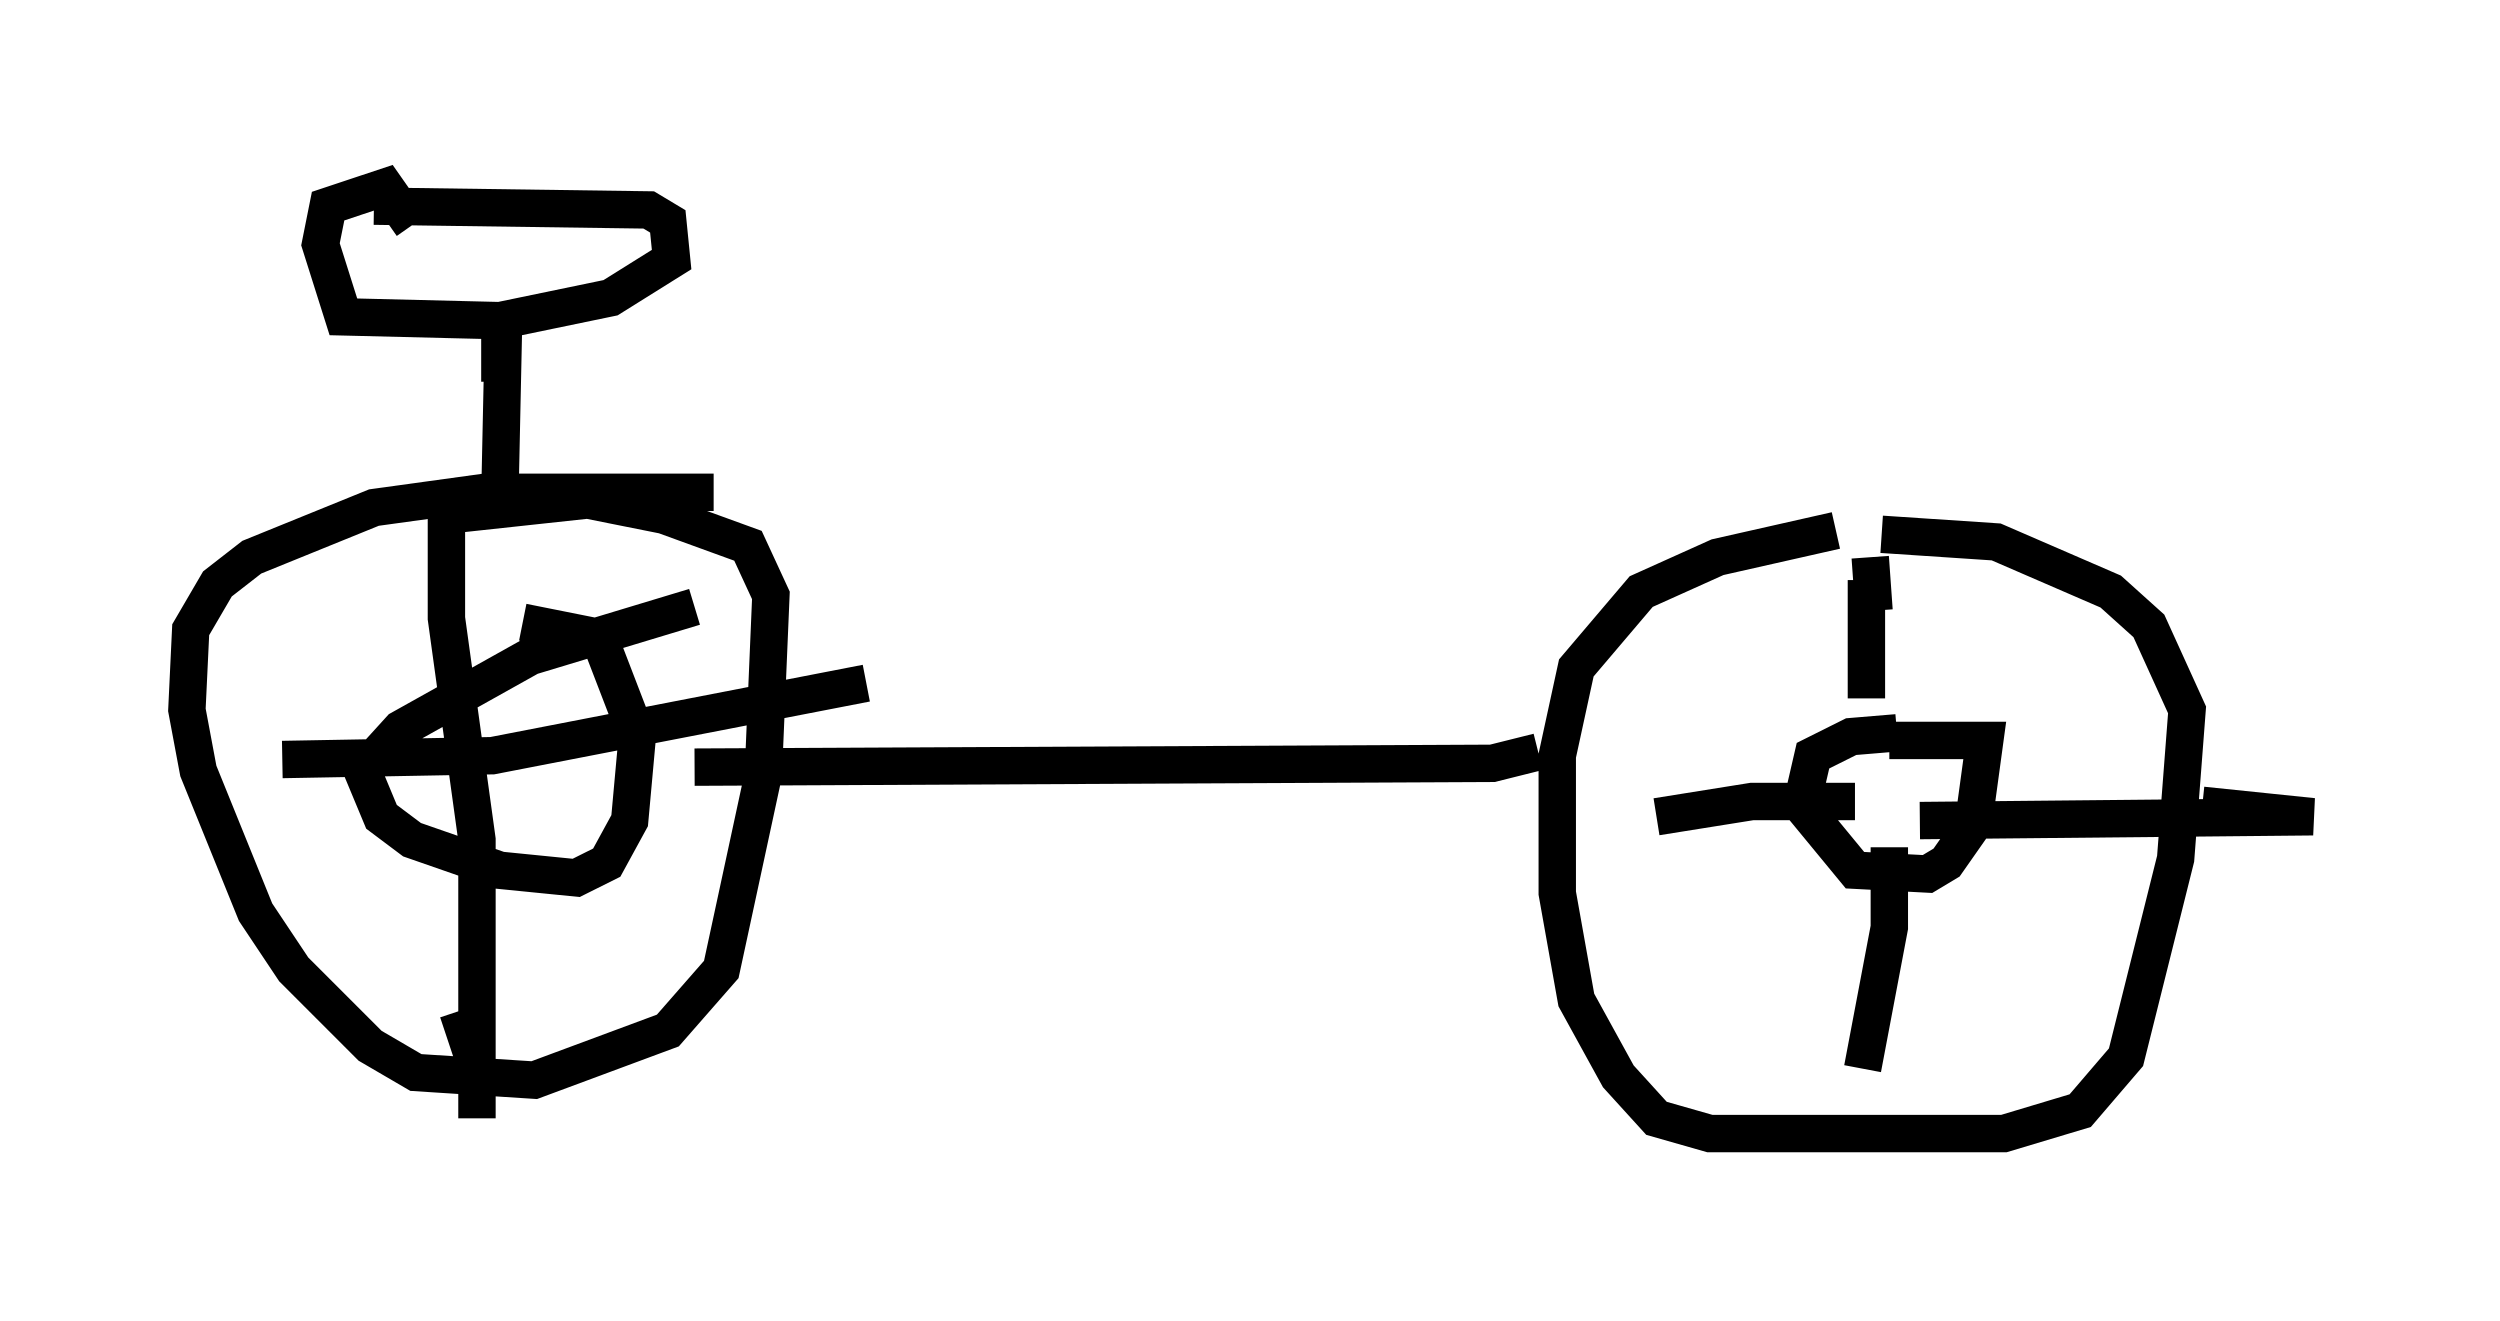 <?xml version="1.0" encoding="utf-8" ?>
<svg baseProfile="full" height="35.317" version="1.1" width="66.861" xmlns="http://www.w3.org/2000/svg" xmlns:ev="http://www.w3.org/2001/xml-events" xmlns:xlink="http://www.w3.org/1999/xlink"><defs /><rect fill="white" height="35.317" width="66.861" x="0" y="0" /><path d="M53.898, 13.983 m-4.798, 0.204 l-3.165, 0.715 -2.042, 0.919 l-1.735, 2.042 -0.51, 2.348 l0.0, 3.675 0.51, 2.858 l1.123, 2.042 1.021, 1.123 l1.429, 0.408 7.861, 0.0 l2.042, -0.613 1.225, -1.429 l1.327, -5.308 0.306, -3.981 l-1.021, -2.246 -1.021, -0.919 l-3.063, -1.327 -3.063, -0.204 m-0.306, 0.613 l0.102, 1.429 m0.613, 3.267 l-1.225, 0.102 -1.021, 0.51 l-0.306, 1.327 1.429, 1.735 l1.94, 0.102 0.51, -0.306 l0.715, -1.021 0.306, -2.246 l-2.552, 0.0 m-0.613, -1.123 l0.0, -3.165 m0.613, 7.146 l0.0, 2.144 -0.715, 3.777 m1.531, -6.635 l10.515, -0.102 -2.96, -0.306 m-9.29, -0.102 l-2.756, 0.0 -2.552, 0.408 m-3.165, -1.735 l-1.225, 0.306 -21.336, 0.102 m0.51, -7.35 l-6.125, 0.0 -2.96, 0.408 l-3.267, 1.327 -0.919, 0.715 l-0.715, 1.225 -0.102, 2.144 l0.306, 1.633 1.531, 3.777 l1.021, 1.531 2.042, 2.042 l1.225, 0.715 3.165, 0.204 l3.573, -1.327 1.429, -1.633 l1.123, -5.206 0.204, -4.798 l-0.613, -1.327 -2.246, -0.817 l-2.042, -0.408 -3.777, 0.408 m0.0, 0.0 l0.0, 2.756 0.817, 5.921 l0.0, 7.452 0.0, -1.327 l-0.51, -1.531 m-4.696, -6.738 l5.615, -0.102 10.004, -1.94 m-12.965, 1.94 l-0.306, 0.0 m8.677, -3.981 l-4.39, 1.327 -3.471, 1.94 l-1.021, 1.123 0.51, 1.225 l0.817, 0.613 2.348, 0.817 l2.042, 0.204 0.817, -0.408 l0.613, -1.123 0.204, -2.246 l-1.021, -2.654 -2.042, -0.408 m-3.981, -11.127 l7.35, 0.102 0.51, 0.306 l0.102, 1.021 -1.633, 1.021 l-2.96, 0.613 -4.185, -0.102 l-0.613, -1.94 0.204, -1.021 l1.531, -0.51 0.715, 1.021 m2.348, 4.185 l0.0, -1.429 m0.102, -0.306 l-0.102, 4.798 " fill="none" stroke="black" stroke-width="1" /></svg>